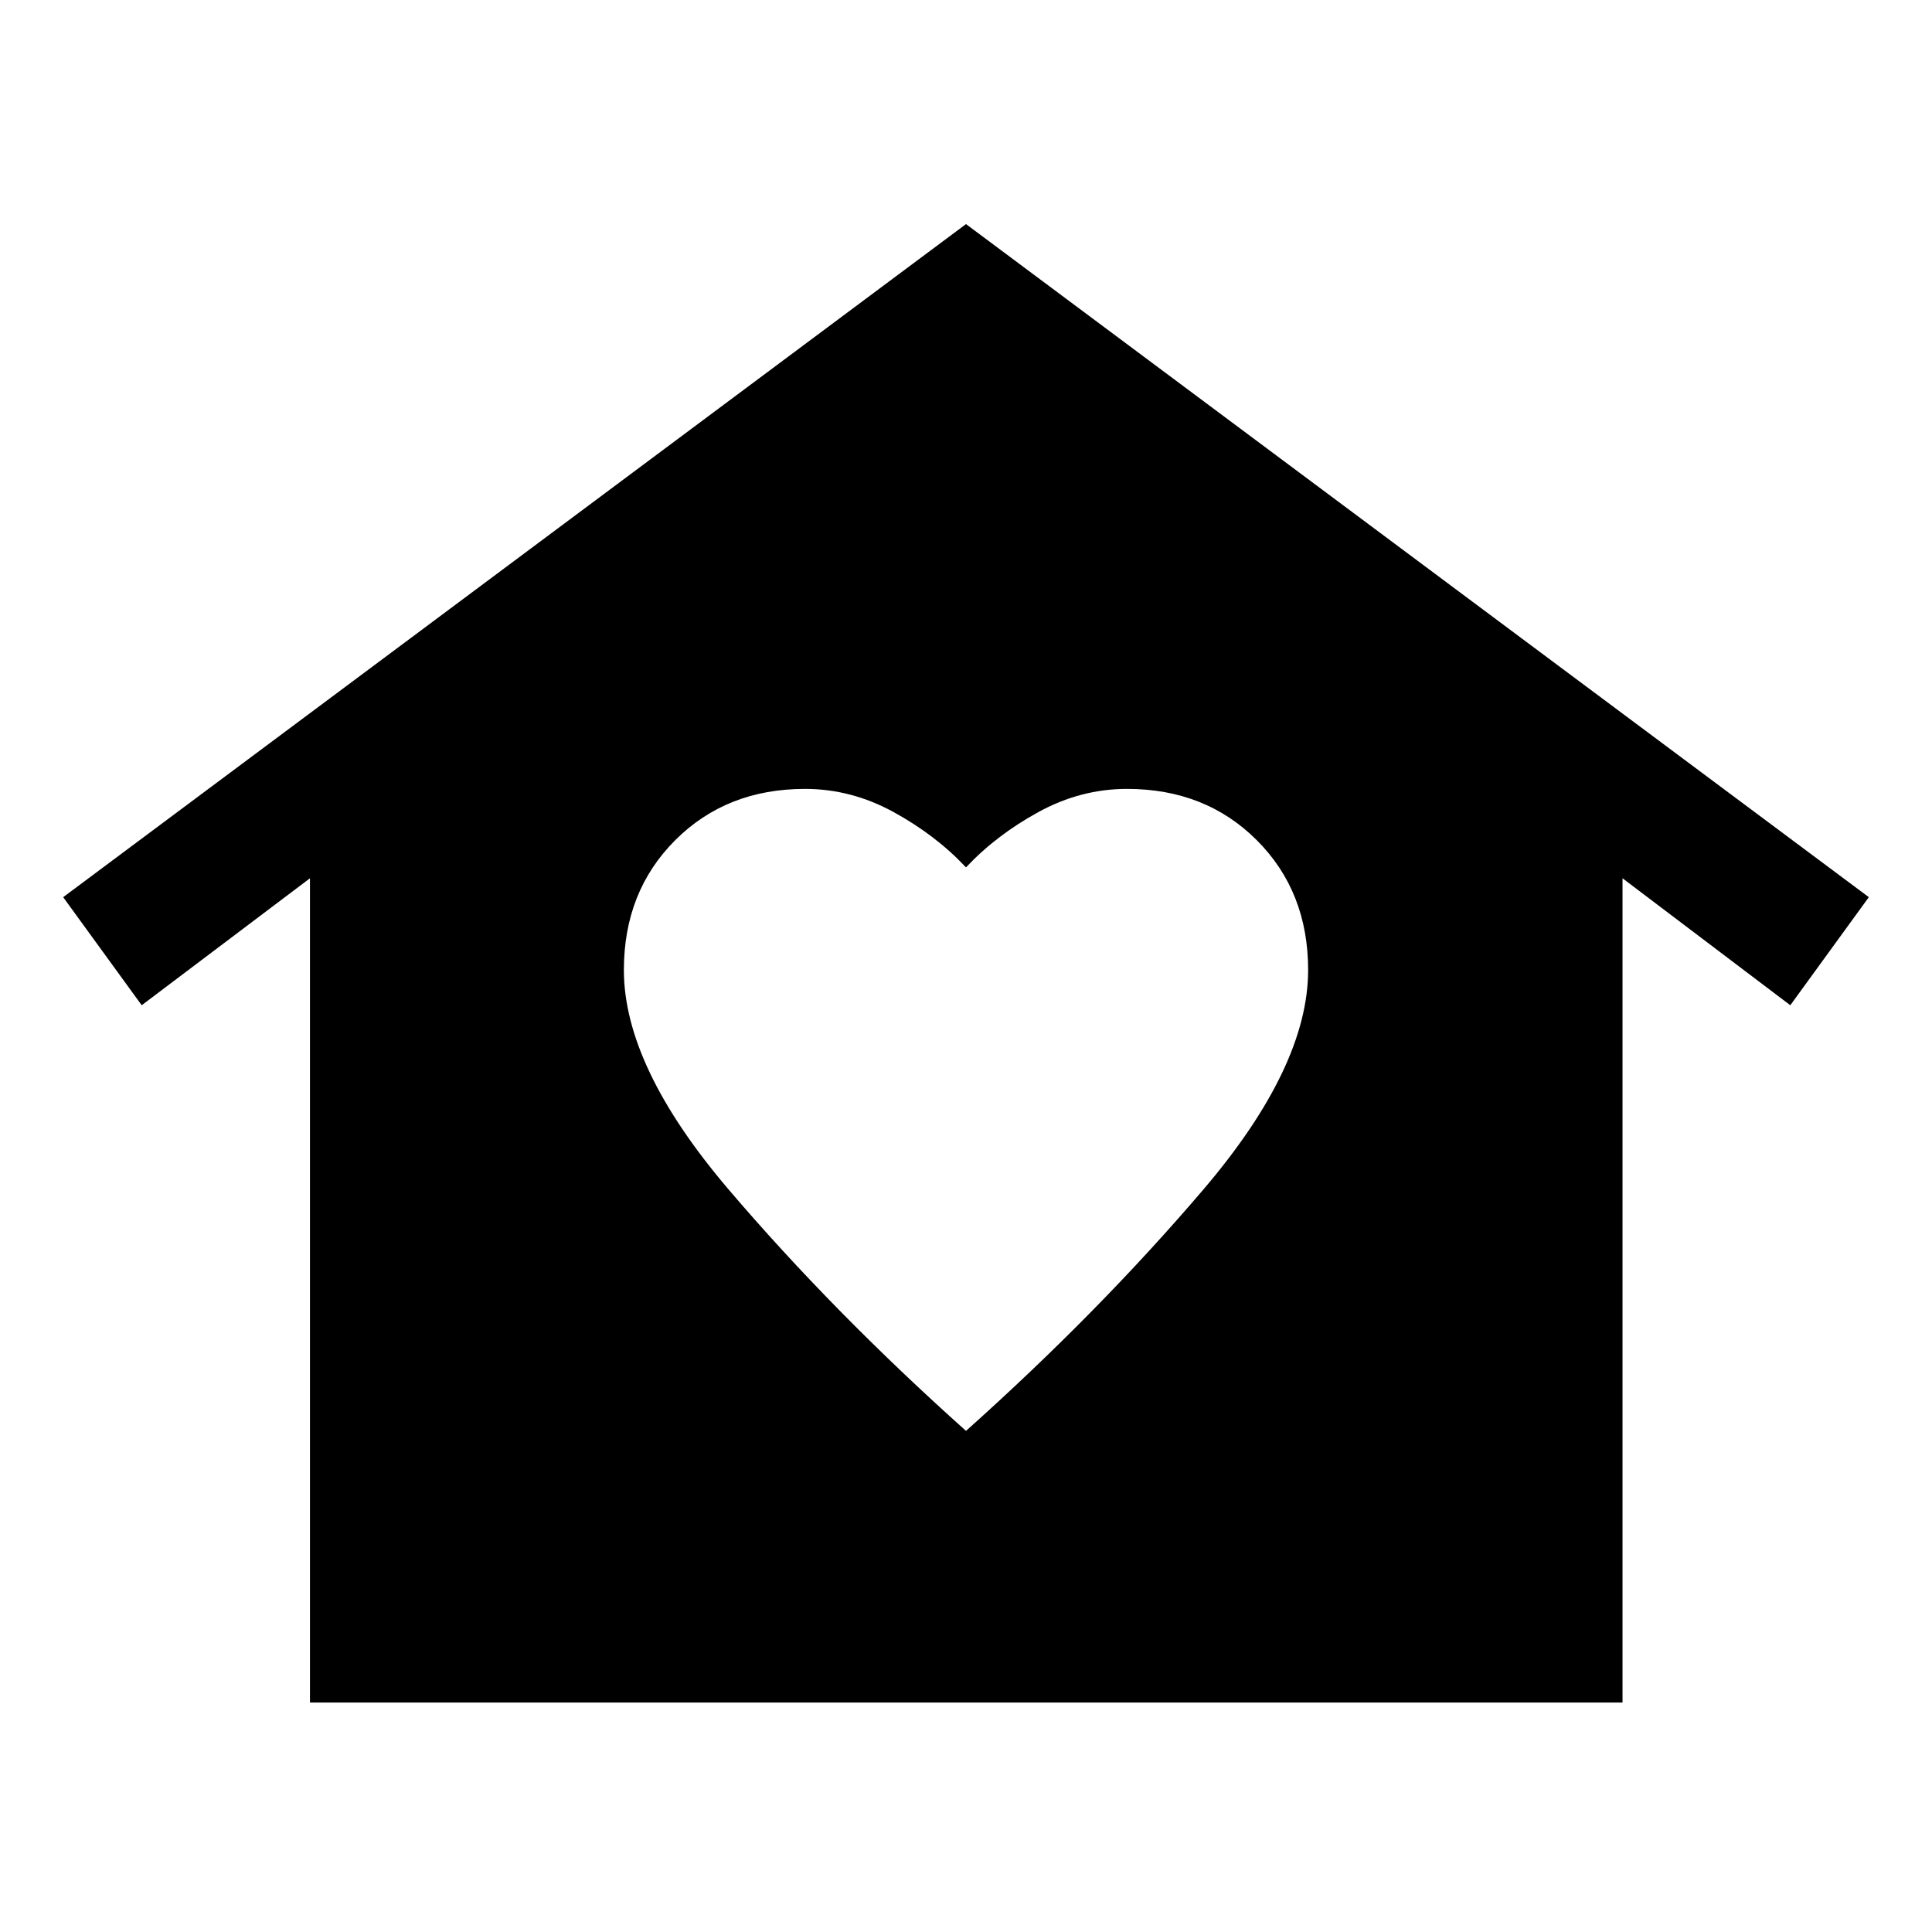 <svg xmlns="http://www.w3.org/2000/svg" width="48" height="48" viewBox="0 -960 960 960"><path d="M480-848.65 928.61-514.2l-39.02 53.7-83.37-63.09v409.57h-652.2v-409.57L70.41-460.5l-39.02-53.7L480-848.65ZM310-478q0 48 52 109t118 120q66-59 118-120t52-109q0-39-25.5-64.5T560-568q-23 0-44 11.5T480-529q-15-16-36-27.5T400-568q-39 0-64.5 25.5T310-478Z"/></svg>